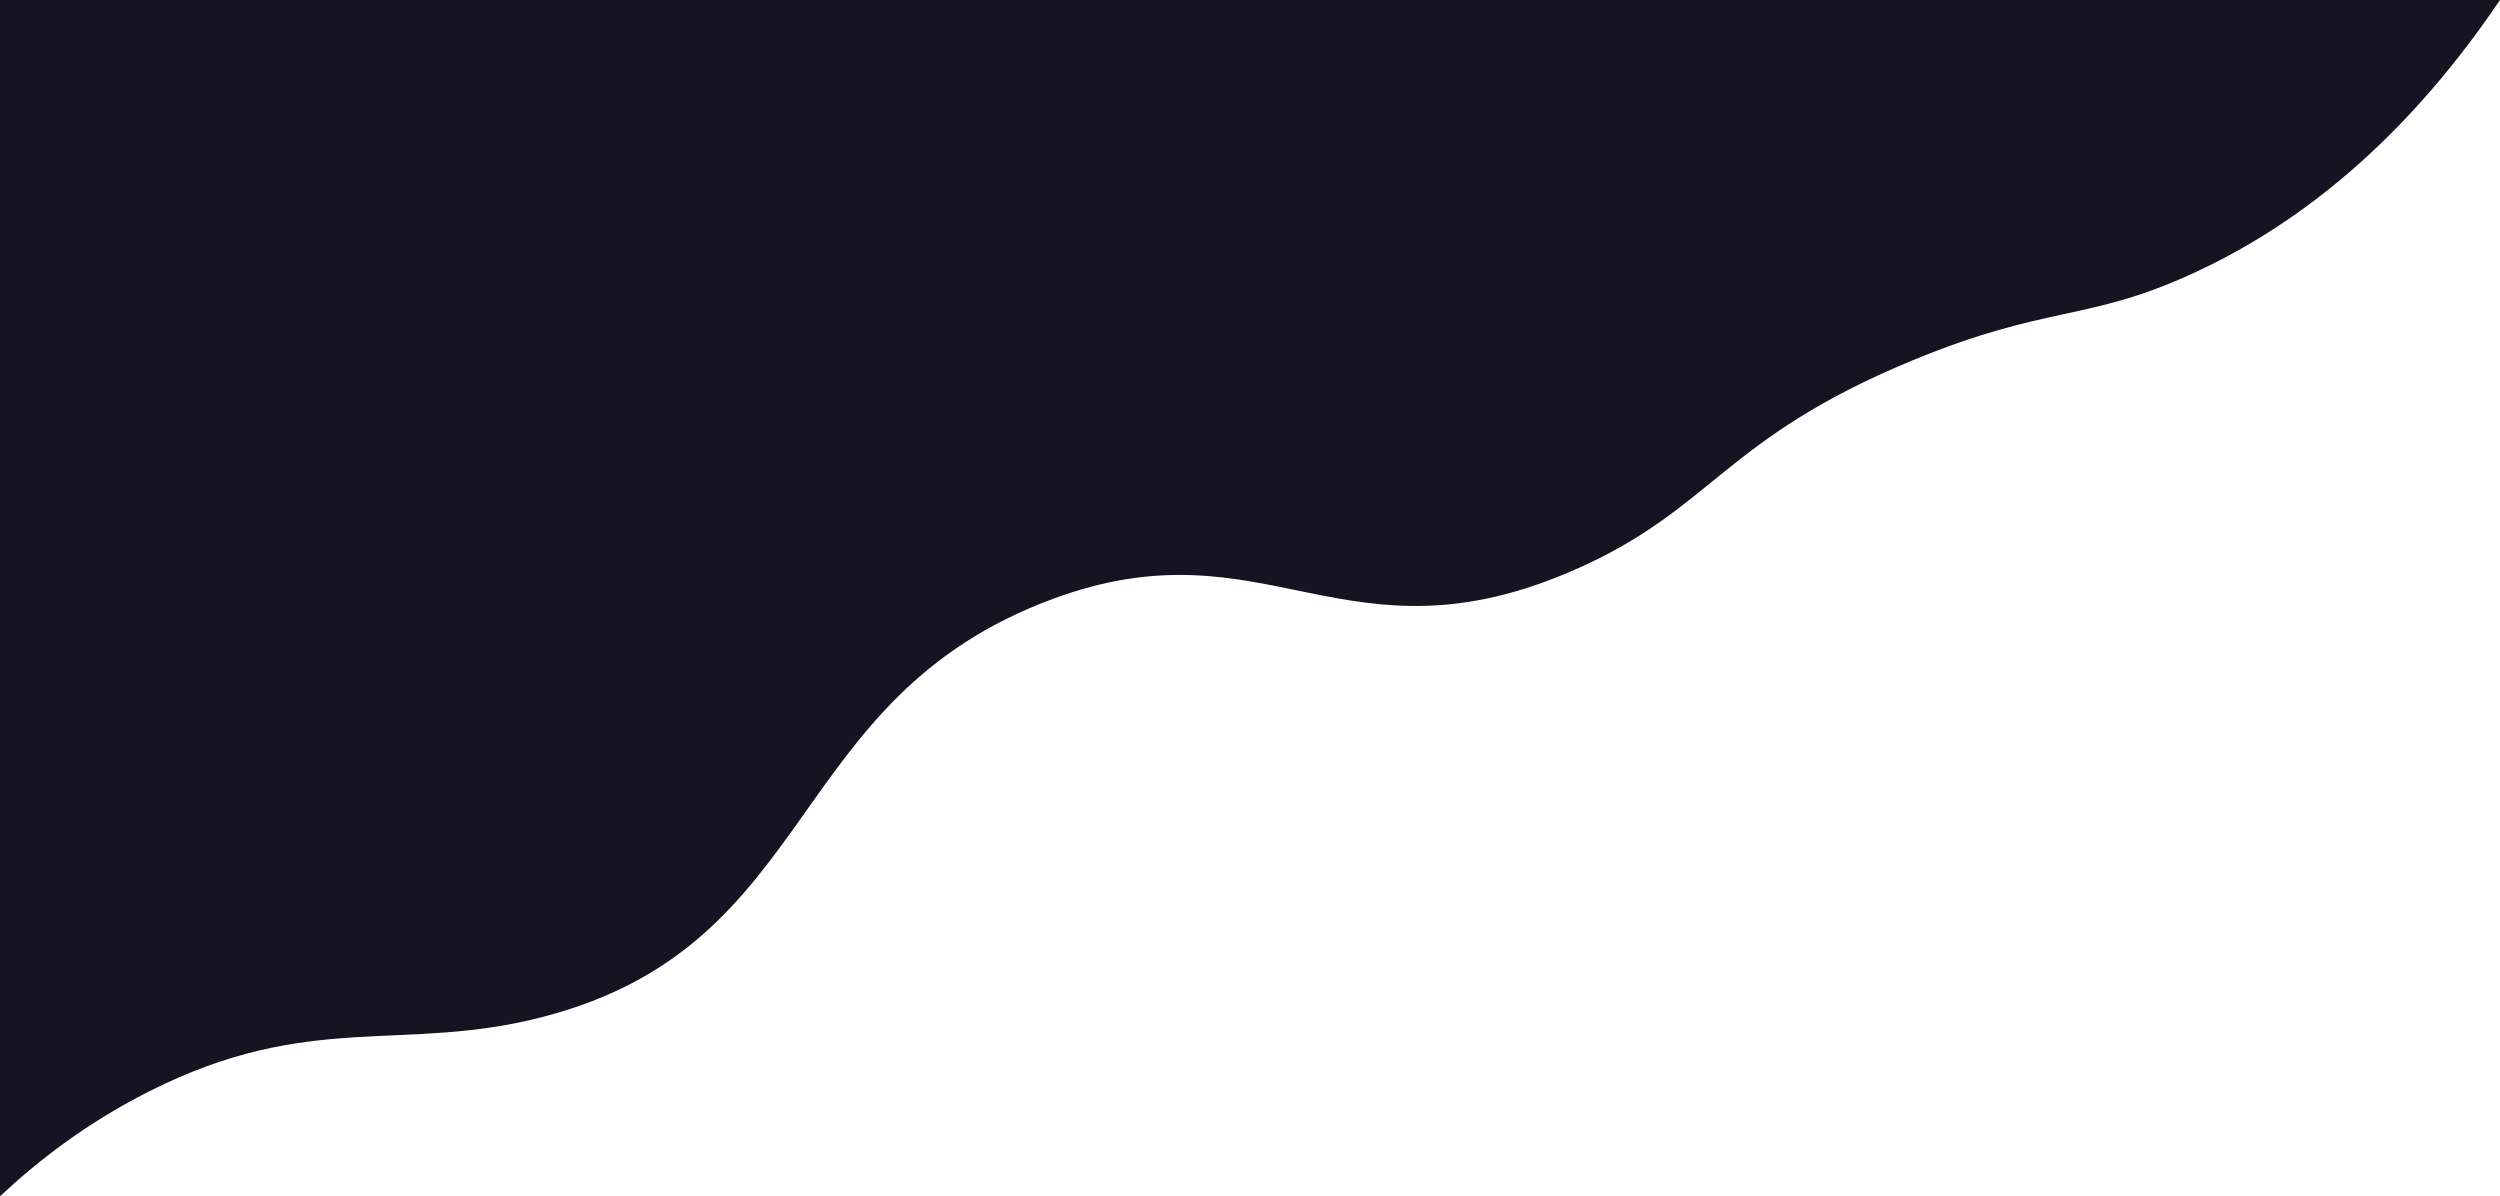<?xml version="1.0" encoding="utf-8"?>
<!-- Generator: Adobe Illustrator 19.0.0, SVG Export Plug-In . SVG Version: 6.00 Build 0)  -->
<svg version="1.1" id="Layer_1" xmlns="http://www.w3.org/2000/svg" xmlns:xlink="http://www.w3.org/1999/xlink" x="0px" y="0px"
	 width="1794.739px" height="858.832px" viewBox="591 -33.832 1794.739 858.832"
	 style="enable-background:new 591 -33.832 1794.739 858.832;" xml:space="preserve">
<style type="text/css">
	.st0{fill:#161420;}
</style>
<path class="st0" d="M981.464,696.011c199.191-52.164,171.636-228.423,365.72-300.03
	c153.437-56.61,208.953,51.967,374.788-21.002
	c98.811-43.478,105.864-93.801,241.798-150.015
	c97.696-40.401,125.517-27.419,202.506-63.006
	C2230.089,132.461,2310.5,77.539,2385.739-33.832H591V825
	c26.351-24.765,61.485-52.248,106.351-74.984
	C813.698,691.057,879.856,722.62,981.464,696.011z"/>
</svg>
